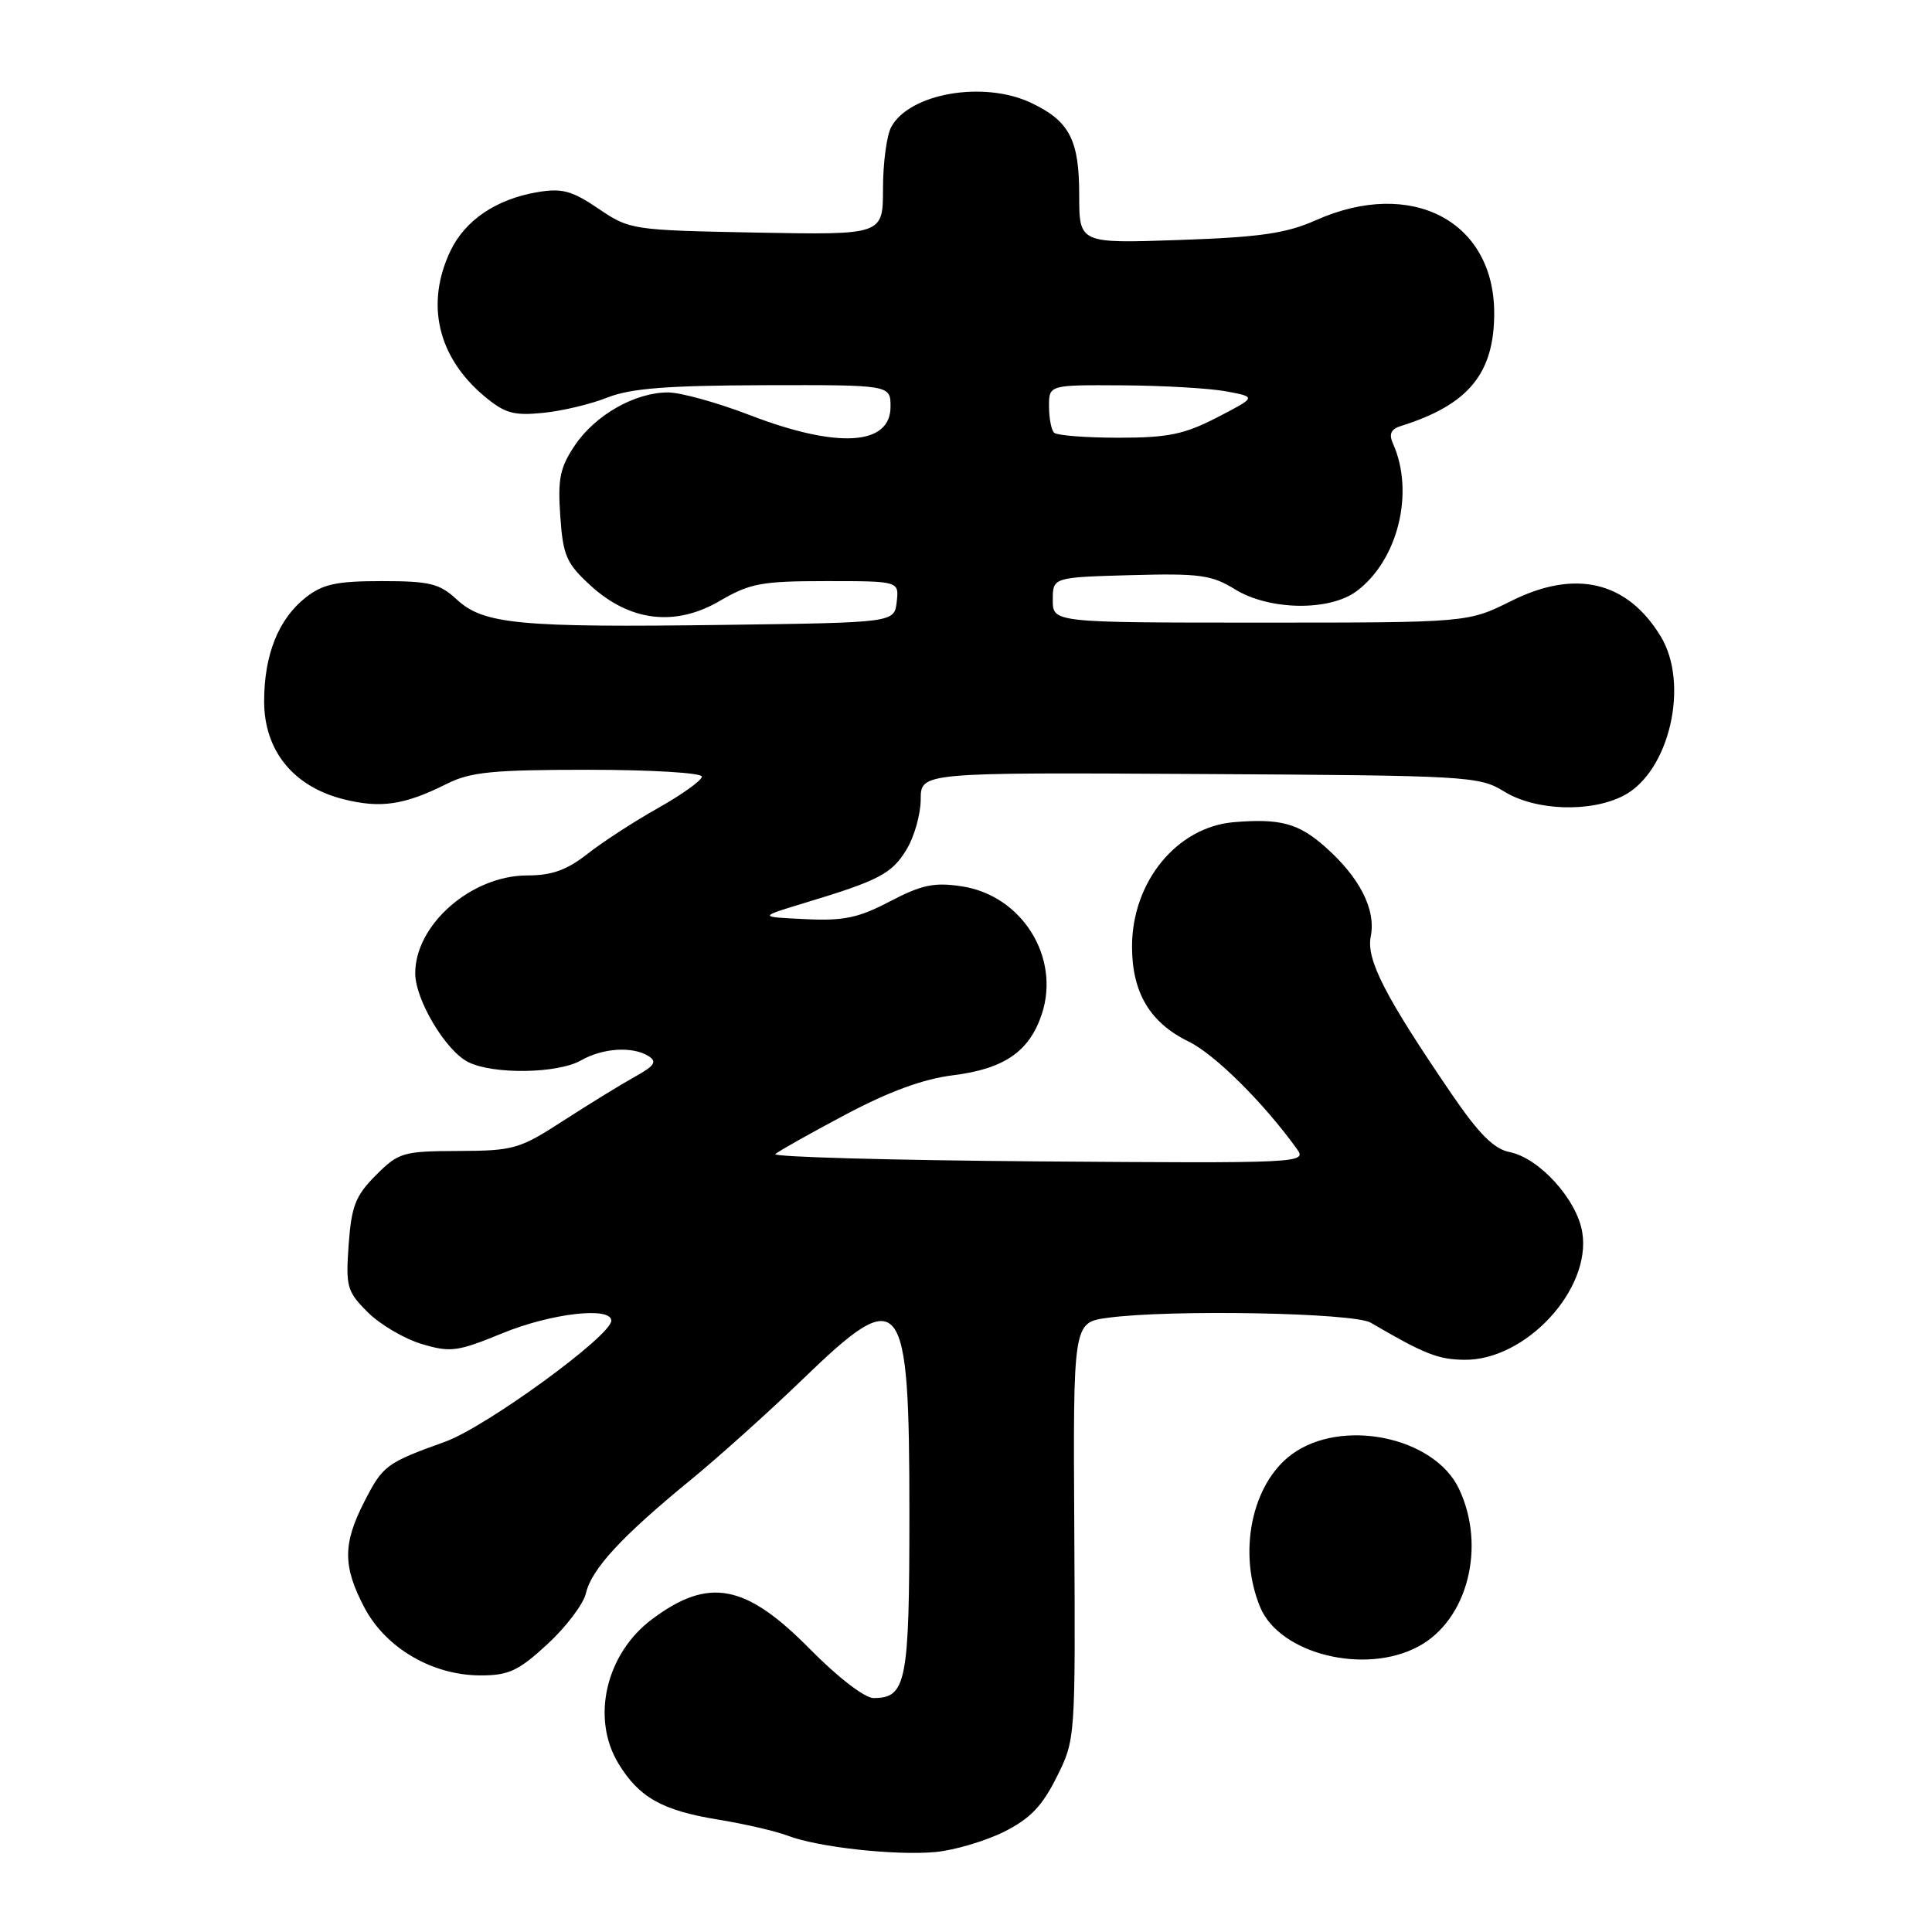 <?xml version="1.0" encoding="UTF-8" standalone="no"?>
<!DOCTYPE svg PUBLIC "-//W3C//DTD SVG 1.1//EN" "http://www.w3.org/Graphics/SVG/1.1/DTD/svg11.dtd" >
<svg xmlns="http://www.w3.org/2000/svg" xmlns:xlink="http://www.w3.org/1999/xlink" version="1.1" viewBox="0 0 256 256">
 <g >
 <path fill="currentColor"
d=" M 133.00 242.74 C 136.47 241.01 138.07 239.36 140.00 235.50 C 142.50 230.50 142.50 230.49 142.35 202.87 C 142.19 175.25 142.19 175.25 146.74 174.62 C 155.01 173.49 179.34 173.94 181.62 175.26 C 188.78 179.44 190.53 180.13 194.02 180.18 C 202.15 180.29 210.89 170.86 209.66 163.29 C 208.95 158.94 203.97 153.44 200.01 152.65 C 197.95 152.24 195.95 150.24 192.36 144.98 C 183.51 132.01 181.02 127.16 181.63 124.09 C 182.35 120.51 180.15 116.22 175.52 112.15 C 172.02 109.08 169.63 108.44 163.52 108.94 C 155.95 109.57 150.00 116.83 150.00 125.43 C 150.00 131.52 152.38 135.52 157.48 138.00 C 160.97 139.70 167.44 146.12 171.86 152.26 C 173.19 154.11 172.39 154.15 137.61 153.89 C 118.01 153.74 102.33 153.30 102.74 152.92 C 103.16 152.53 107.33 150.19 112.00 147.71 C 117.79 144.63 122.34 142.97 126.26 142.48 C 133.06 141.64 136.41 139.33 138.05 134.36 C 140.53 126.82 135.39 118.63 127.42 117.44 C 123.80 116.89 122.13 117.24 117.94 119.43 C 113.74 121.63 111.79 122.04 106.68 121.79 C 100.50 121.50 100.50 121.50 106.50 119.68 C 116.48 116.67 118.16 115.79 120.11 112.58 C 121.15 110.89 121.99 107.89 122.00 105.93 C 122.00 102.35 122.00 102.35 158.94 102.56 C 194.63 102.76 196.00 102.84 199.31 104.88 C 203.45 107.44 210.76 107.69 215.13 105.43 C 221.20 102.29 223.91 90.64 220.04 84.30 C 215.60 77.02 208.75 75.39 200.27 79.62 C 194.50 82.50 194.50 82.50 167.00 82.50 C 139.50 82.50 139.50 82.50 139.50 79.50 C 139.50 76.50 139.50 76.50 149.82 76.21 C 158.94 75.96 160.55 76.18 163.63 78.08 C 168.18 80.89 176.16 81.02 179.76 78.33 C 185.25 74.23 187.47 65.22 184.57 58.76 C 184.01 57.51 184.31 56.85 185.65 56.44 C 194.57 53.64 197.99 49.50 197.99 41.50 C 197.99 29.28 187.02 23.55 174.38 29.17 C 170.42 30.93 167.00 31.43 156.25 31.80 C 143.00 32.26 143.00 32.26 143.00 25.85 C 143.00 18.51 141.71 16.04 136.63 13.63 C 130.35 10.65 120.48 12.36 118.08 16.85 C 117.49 17.96 117.00 21.63 117.00 25.00 C 117.00 31.13 117.00 31.13 100.25 30.82 C 83.72 30.50 83.44 30.46 79.30 27.65 C 75.79 25.27 74.48 24.91 71.22 25.46 C 65.74 26.39 61.62 29.18 59.67 33.28 C 56.36 40.27 57.99 47.29 64.14 52.47 C 66.87 54.76 68.04 55.10 71.93 54.71 C 74.44 54.47 78.30 53.55 80.50 52.67 C 83.57 51.46 88.38 51.08 101.25 51.04 C 118.00 51.00 118.00 51.00 118.00 53.89 C 118.00 59.06 110.96 59.47 99.34 55.00 C 95.05 53.35 90.19 52.00 88.52 52.00 C 84.14 52.00 78.89 54.98 76.18 59.00 C 74.20 61.94 73.89 63.44 74.24 68.39 C 74.60 73.63 75.05 74.65 78.23 77.57 C 83.46 82.36 89.48 83.08 95.40 79.61 C 99.37 77.29 100.91 77.00 109.49 77.00 C 119.13 77.00 119.13 77.00 118.82 79.75 C 118.50 82.50 118.50 82.50 96.00 82.80 C 68.80 83.17 64.07 82.72 60.53 79.44 C 58.24 77.32 56.95 77.00 50.58 77.00 C 44.60 77.00 42.77 77.39 40.51 79.17 C 36.90 82.01 35.00 86.76 35.00 92.93 C 35.00 99.46 38.86 104.22 45.51 105.90 C 50.45 107.14 53.58 106.68 59.21 103.86 C 62.33 102.29 65.30 102.00 77.96 102.00 C 86.26 102.00 93.00 102.41 93.00 102.90 C 93.00 103.40 90.41 105.26 87.25 107.04 C 84.09 108.81 79.86 111.56 77.86 113.13 C 75.11 115.29 73.13 116.00 69.86 116.00 C 62.44 116.01 54.99 122.54 55.02 129.00 C 55.04 132.49 59.05 139.22 62.02 140.72 C 65.34 142.40 73.90 142.27 77.00 140.50 C 79.87 138.86 83.84 138.61 85.95 139.95 C 87.10 140.68 86.72 141.24 84.11 142.68 C 82.31 143.68 78.05 146.30 74.66 148.49 C 68.84 152.26 68.07 152.48 60.75 152.51 C 53.39 152.54 52.83 152.70 49.81 155.72 C 47.11 158.43 46.57 159.79 46.20 164.91 C 45.80 170.50 45.97 171.12 48.72 173.87 C 50.34 175.49 53.55 177.39 55.86 178.08 C 59.70 179.23 60.60 179.11 66.55 176.67 C 73.00 174.02 81.00 173.09 81.00 175.00 C 81.00 176.99 64.42 189.07 59.00 191.03 C 51.14 193.86 50.74 194.16 48.25 199.03 C 45.41 204.59 45.42 207.58 48.30 213.04 C 51.14 218.40 57.32 222.00 63.68 222.00 C 67.41 222.00 68.70 221.40 72.54 217.86 C 75.01 215.58 77.31 212.54 77.64 211.11 C 78.39 207.90 82.37 203.59 91.43 196.17 C 95.24 193.05 101.96 187.01 106.37 182.75 C 119.55 170.01 120.50 171.21 120.50 200.59 C 120.50 222.95 120.10 225.00 115.74 225.00 C 114.58 225.00 111.01 222.25 107.36 218.55 C 98.81 209.86 93.91 208.93 86.39 214.56 C 80.27 219.14 78.29 227.69 81.96 233.70 C 84.68 238.17 87.74 239.89 95.11 241.10 C 98.63 241.67 102.78 242.63 104.35 243.23 C 108.35 244.77 118.67 245.90 124.00 245.40 C 126.47 245.16 130.53 243.96 133.00 242.74 Z  M 187.94 218.17 C 194.46 214.68 196.96 204.94 193.32 197.27 C 190.04 190.36 177.74 187.84 171.14 192.73 C 165.85 196.64 163.99 205.73 166.98 212.96 C 169.55 219.16 180.85 221.98 187.94 218.17 Z  M 139.67 57.33 C 139.30 56.97 139.00 55.39 139.00 53.83 C 139.00 51.00 139.00 51.00 148.75 51.06 C 154.11 51.09 160.30 51.45 162.50 51.86 C 166.50 52.61 166.50 52.61 161.28 55.31 C 156.92 57.56 154.78 58.00 148.20 58.00 C 143.87 58.00 140.03 57.70 139.67 57.33 Z "/>
</g>
</svg>